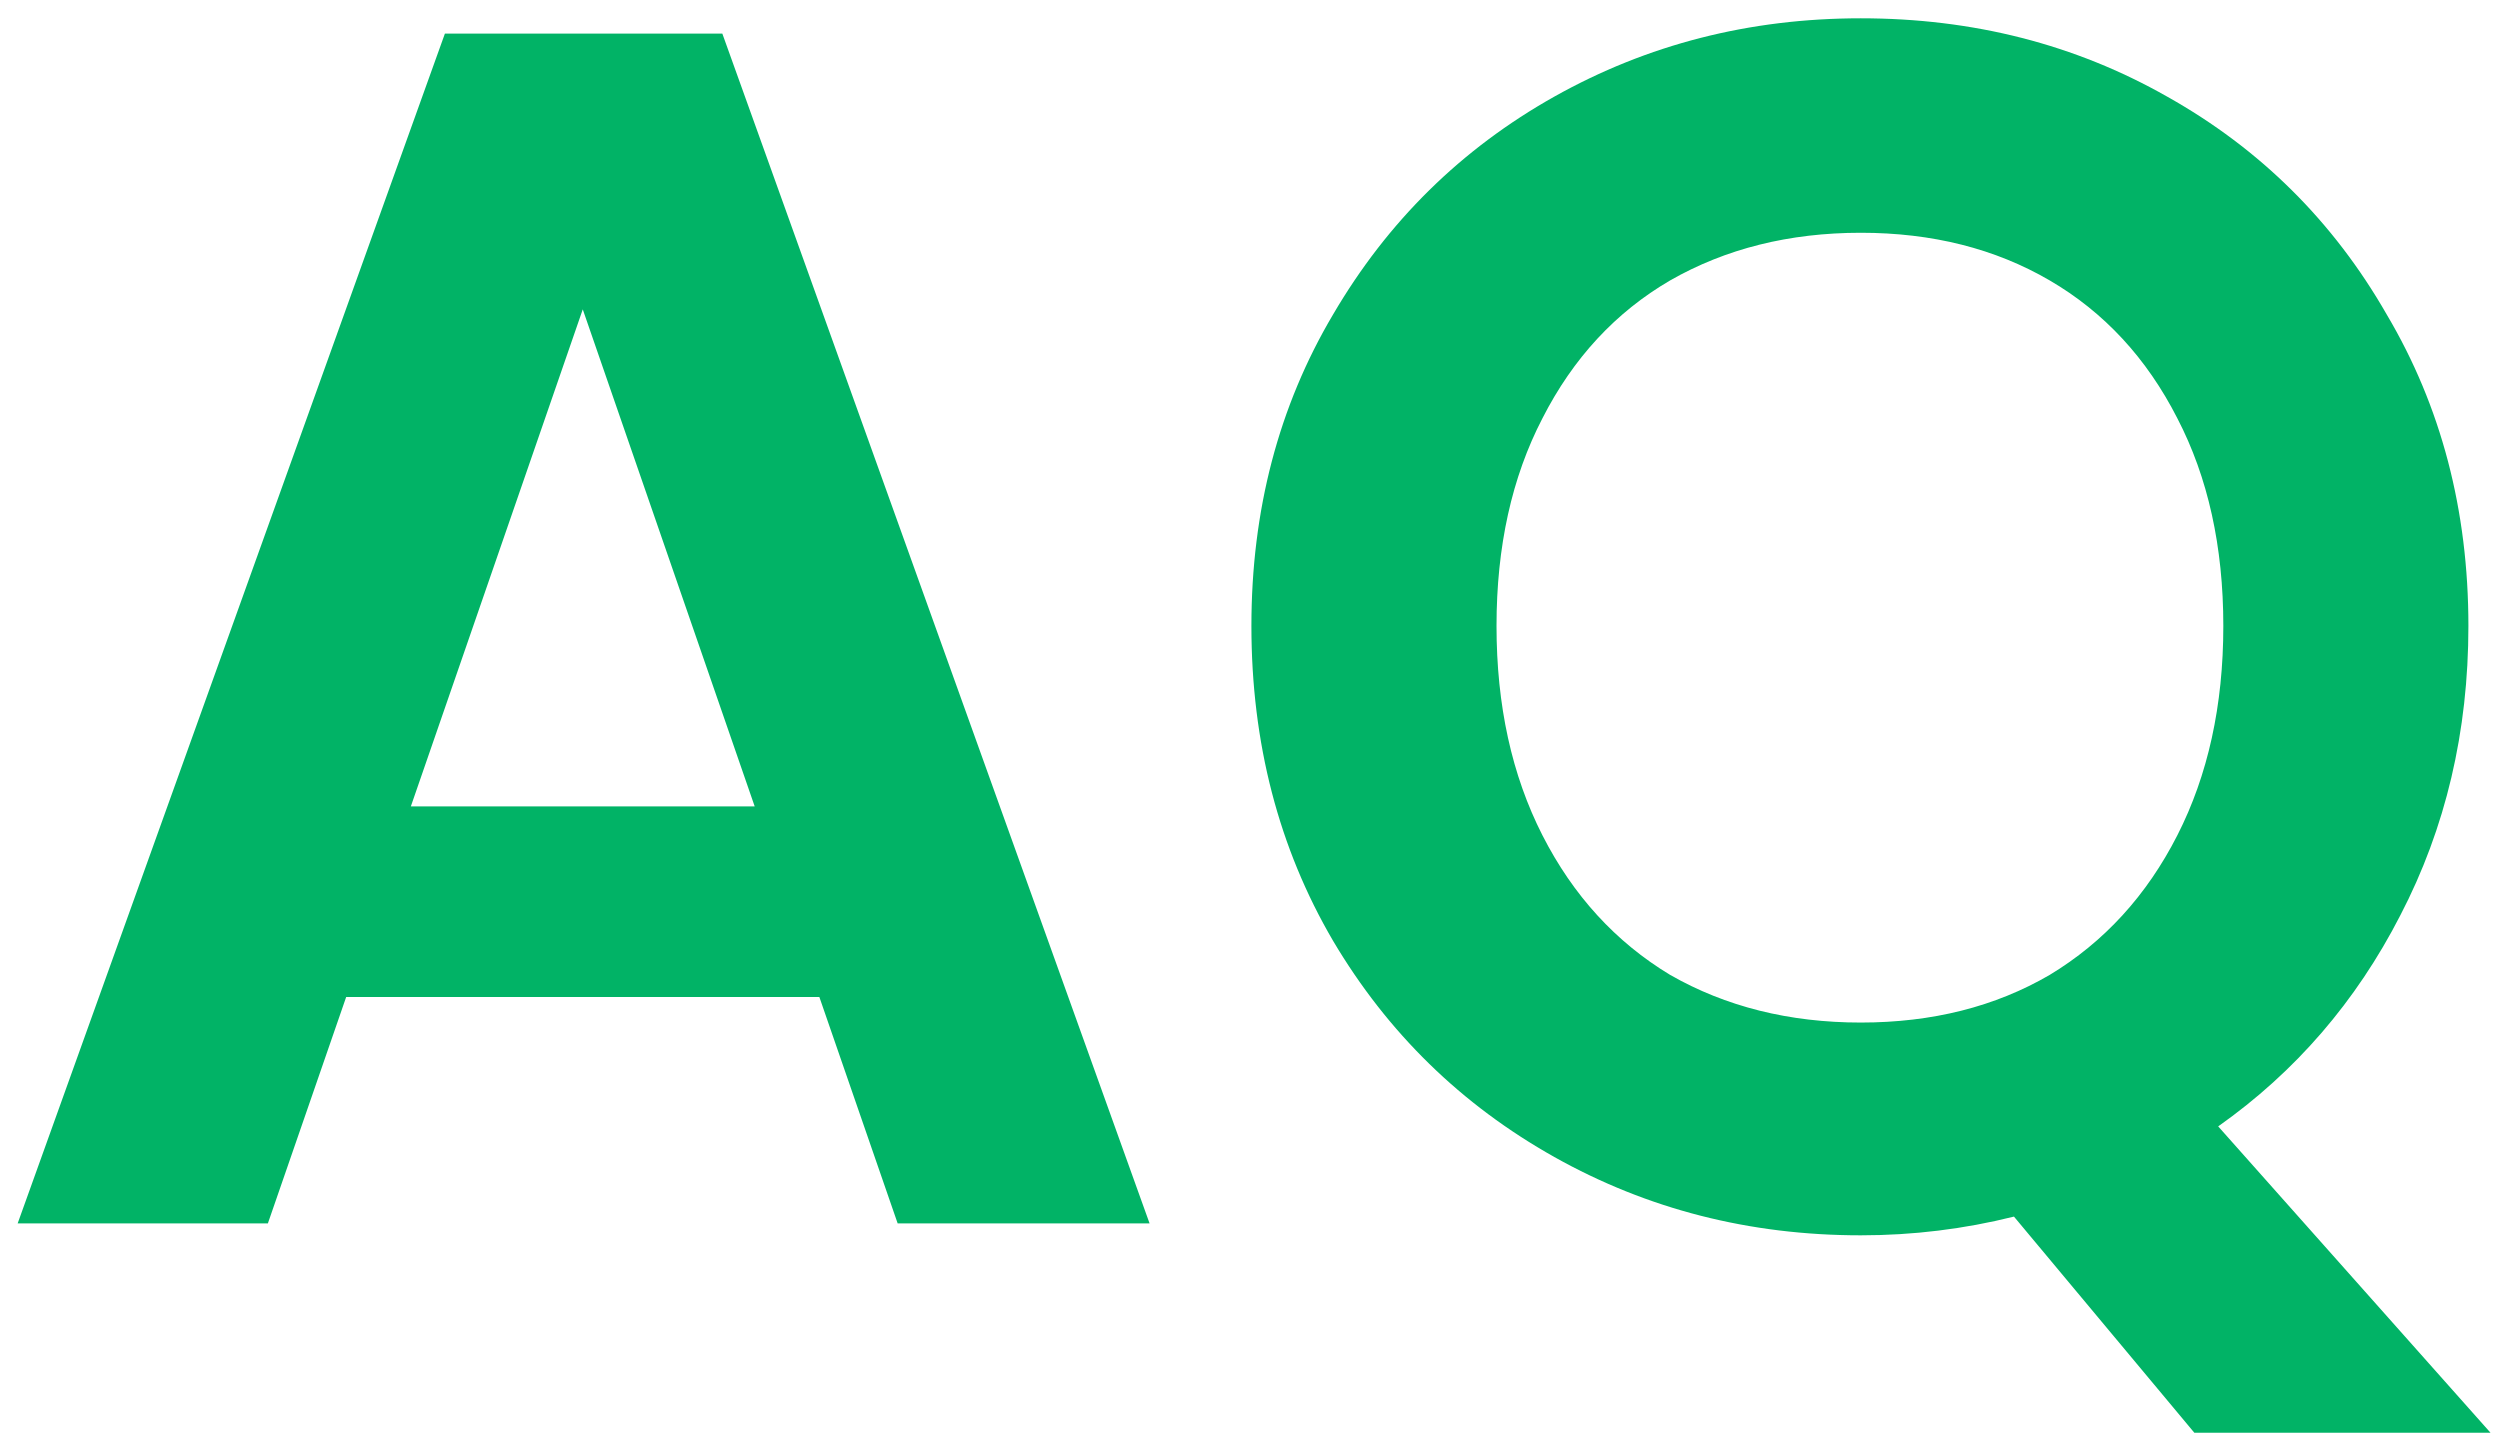 <svg width="94" height="54" viewBox="0 0 94 54" fill="none" xmlns="http://www.w3.org/2000/svg">
<path d="M30.808 37.488H13.016L10.072 46H0.664L16.728 1.264H27.16L43.224 46H33.752L30.808 37.488ZM28.376 30.32L21.912 11.632L15.448 30.32H28.376ZM82.508 53.872L75.725 45.744C73.847 46.213 71.927 46.448 69.965 46.448C65.783 46.448 61.943 45.467 58.444 43.504C54.946 41.541 52.172 38.832 50.124 35.376C48.077 31.877 47.053 27.931 47.053 23.536C47.053 19.184 48.077 15.28 50.124 11.824C52.172 8.325 54.946 5.595 58.444 3.632C61.943 1.669 65.783 0.688 69.965 0.688C74.189 0.688 78.028 1.669 81.484 3.632C84.983 5.595 87.735 8.325 89.74 11.824C91.788 15.28 92.812 19.184 92.812 23.536C92.812 27.504 91.959 31.131 90.252 34.416C88.588 37.659 86.306 40.304 83.404 42.352L93.644 53.872H82.508ZM56.269 23.536C56.269 26.523 56.844 29.147 57.996 31.408C59.148 33.669 60.748 35.419 62.797 36.656C64.887 37.851 67.276 38.448 69.965 38.448C72.653 38.448 75.02 37.851 77.069 36.656C79.117 35.419 80.716 33.669 81.868 31.408C83.02 29.147 83.597 26.523 83.597 23.536C83.597 20.549 83.02 17.947 81.868 15.728C80.716 13.467 79.117 11.739 77.069 10.544C75.02 9.349 72.653 8.752 69.965 8.752C67.276 8.752 64.887 9.349 62.797 10.544C60.748 11.739 59.148 13.467 57.996 15.728C56.844 17.947 56.269 20.549 56.269 23.536Z" fill="#01B366"/>
</svg>

